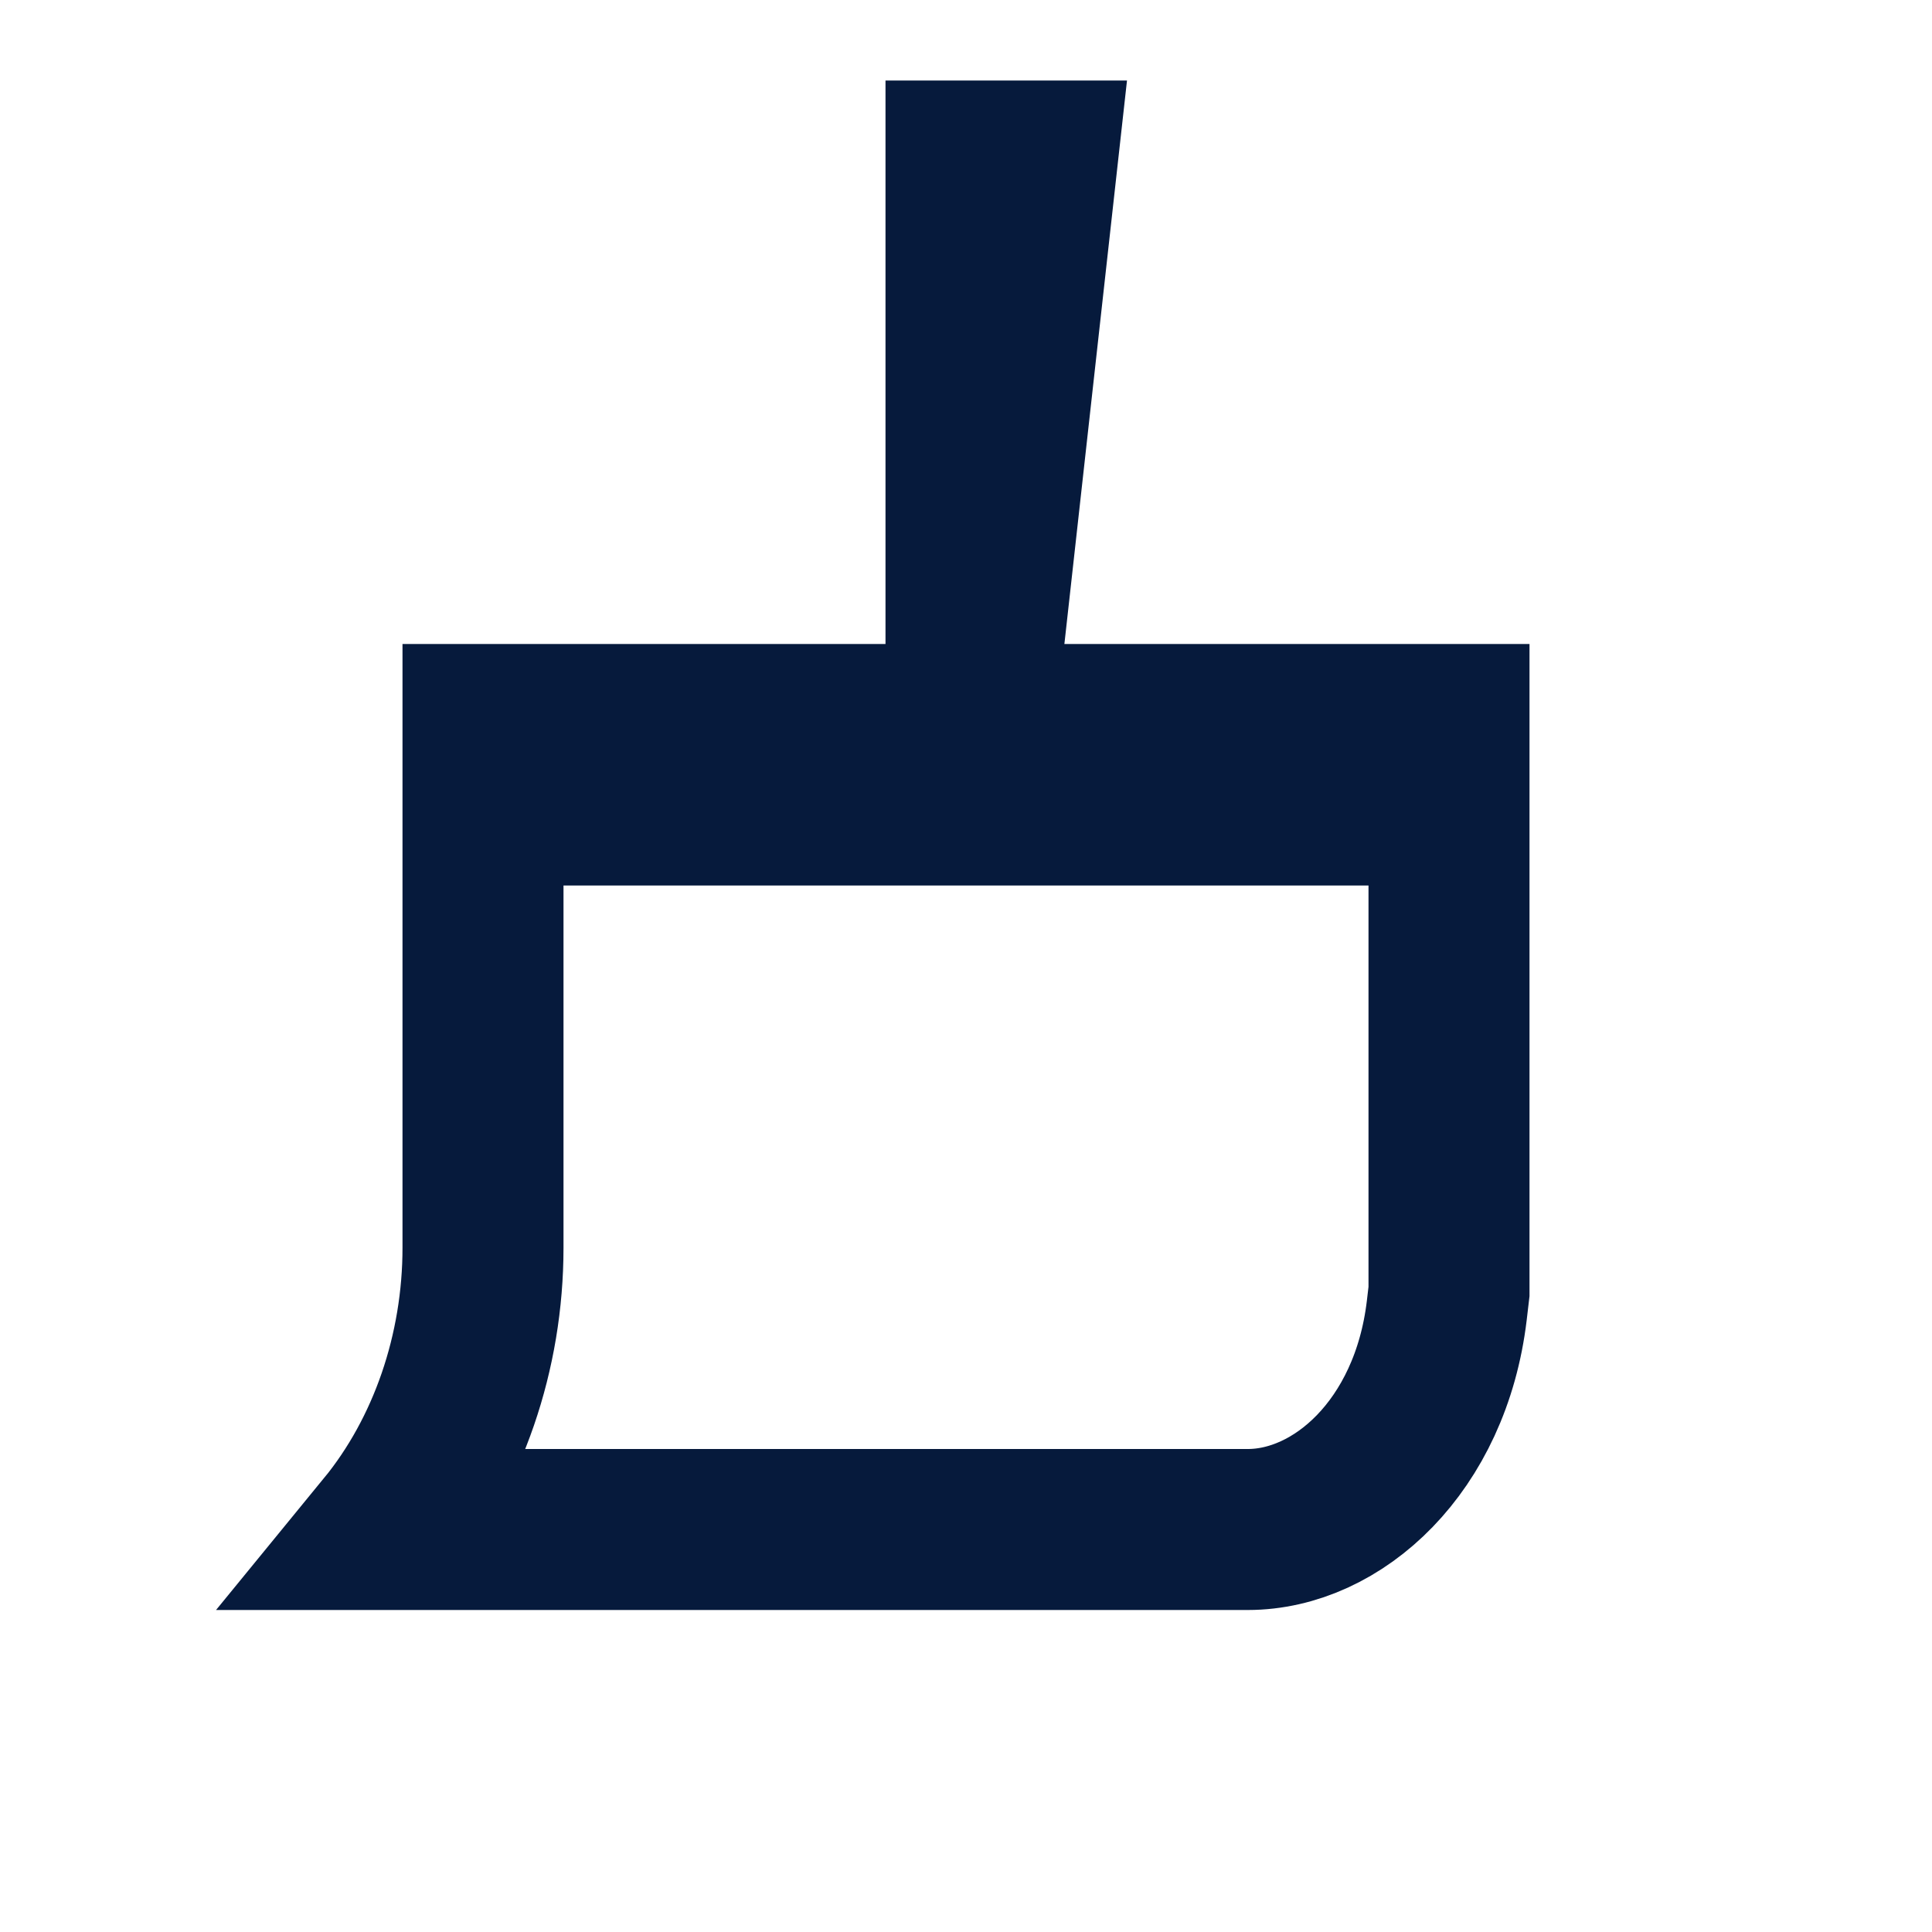 <svg width="24" height="24" viewBox="0 0 24 24" fill="none" xmlns="http://www.w3.org/2000/svg">
<path d="M18 16.043L17.972 16.282C17.77 17.968 16.615 19 15.5 19H12H9H5H4.795C5.568 18.056 6 16.795 6 15.5V14V9H18V14V15.5V16.043Z" stroke="#061A3C" stroke-width="2"/>
<path d="M11 1L14 1L13 10H11L11 1Z" fill="#061A3C"/>
<path d="M6 10H18" stroke="#061A3C" stroke-width="2"/>
</svg>
